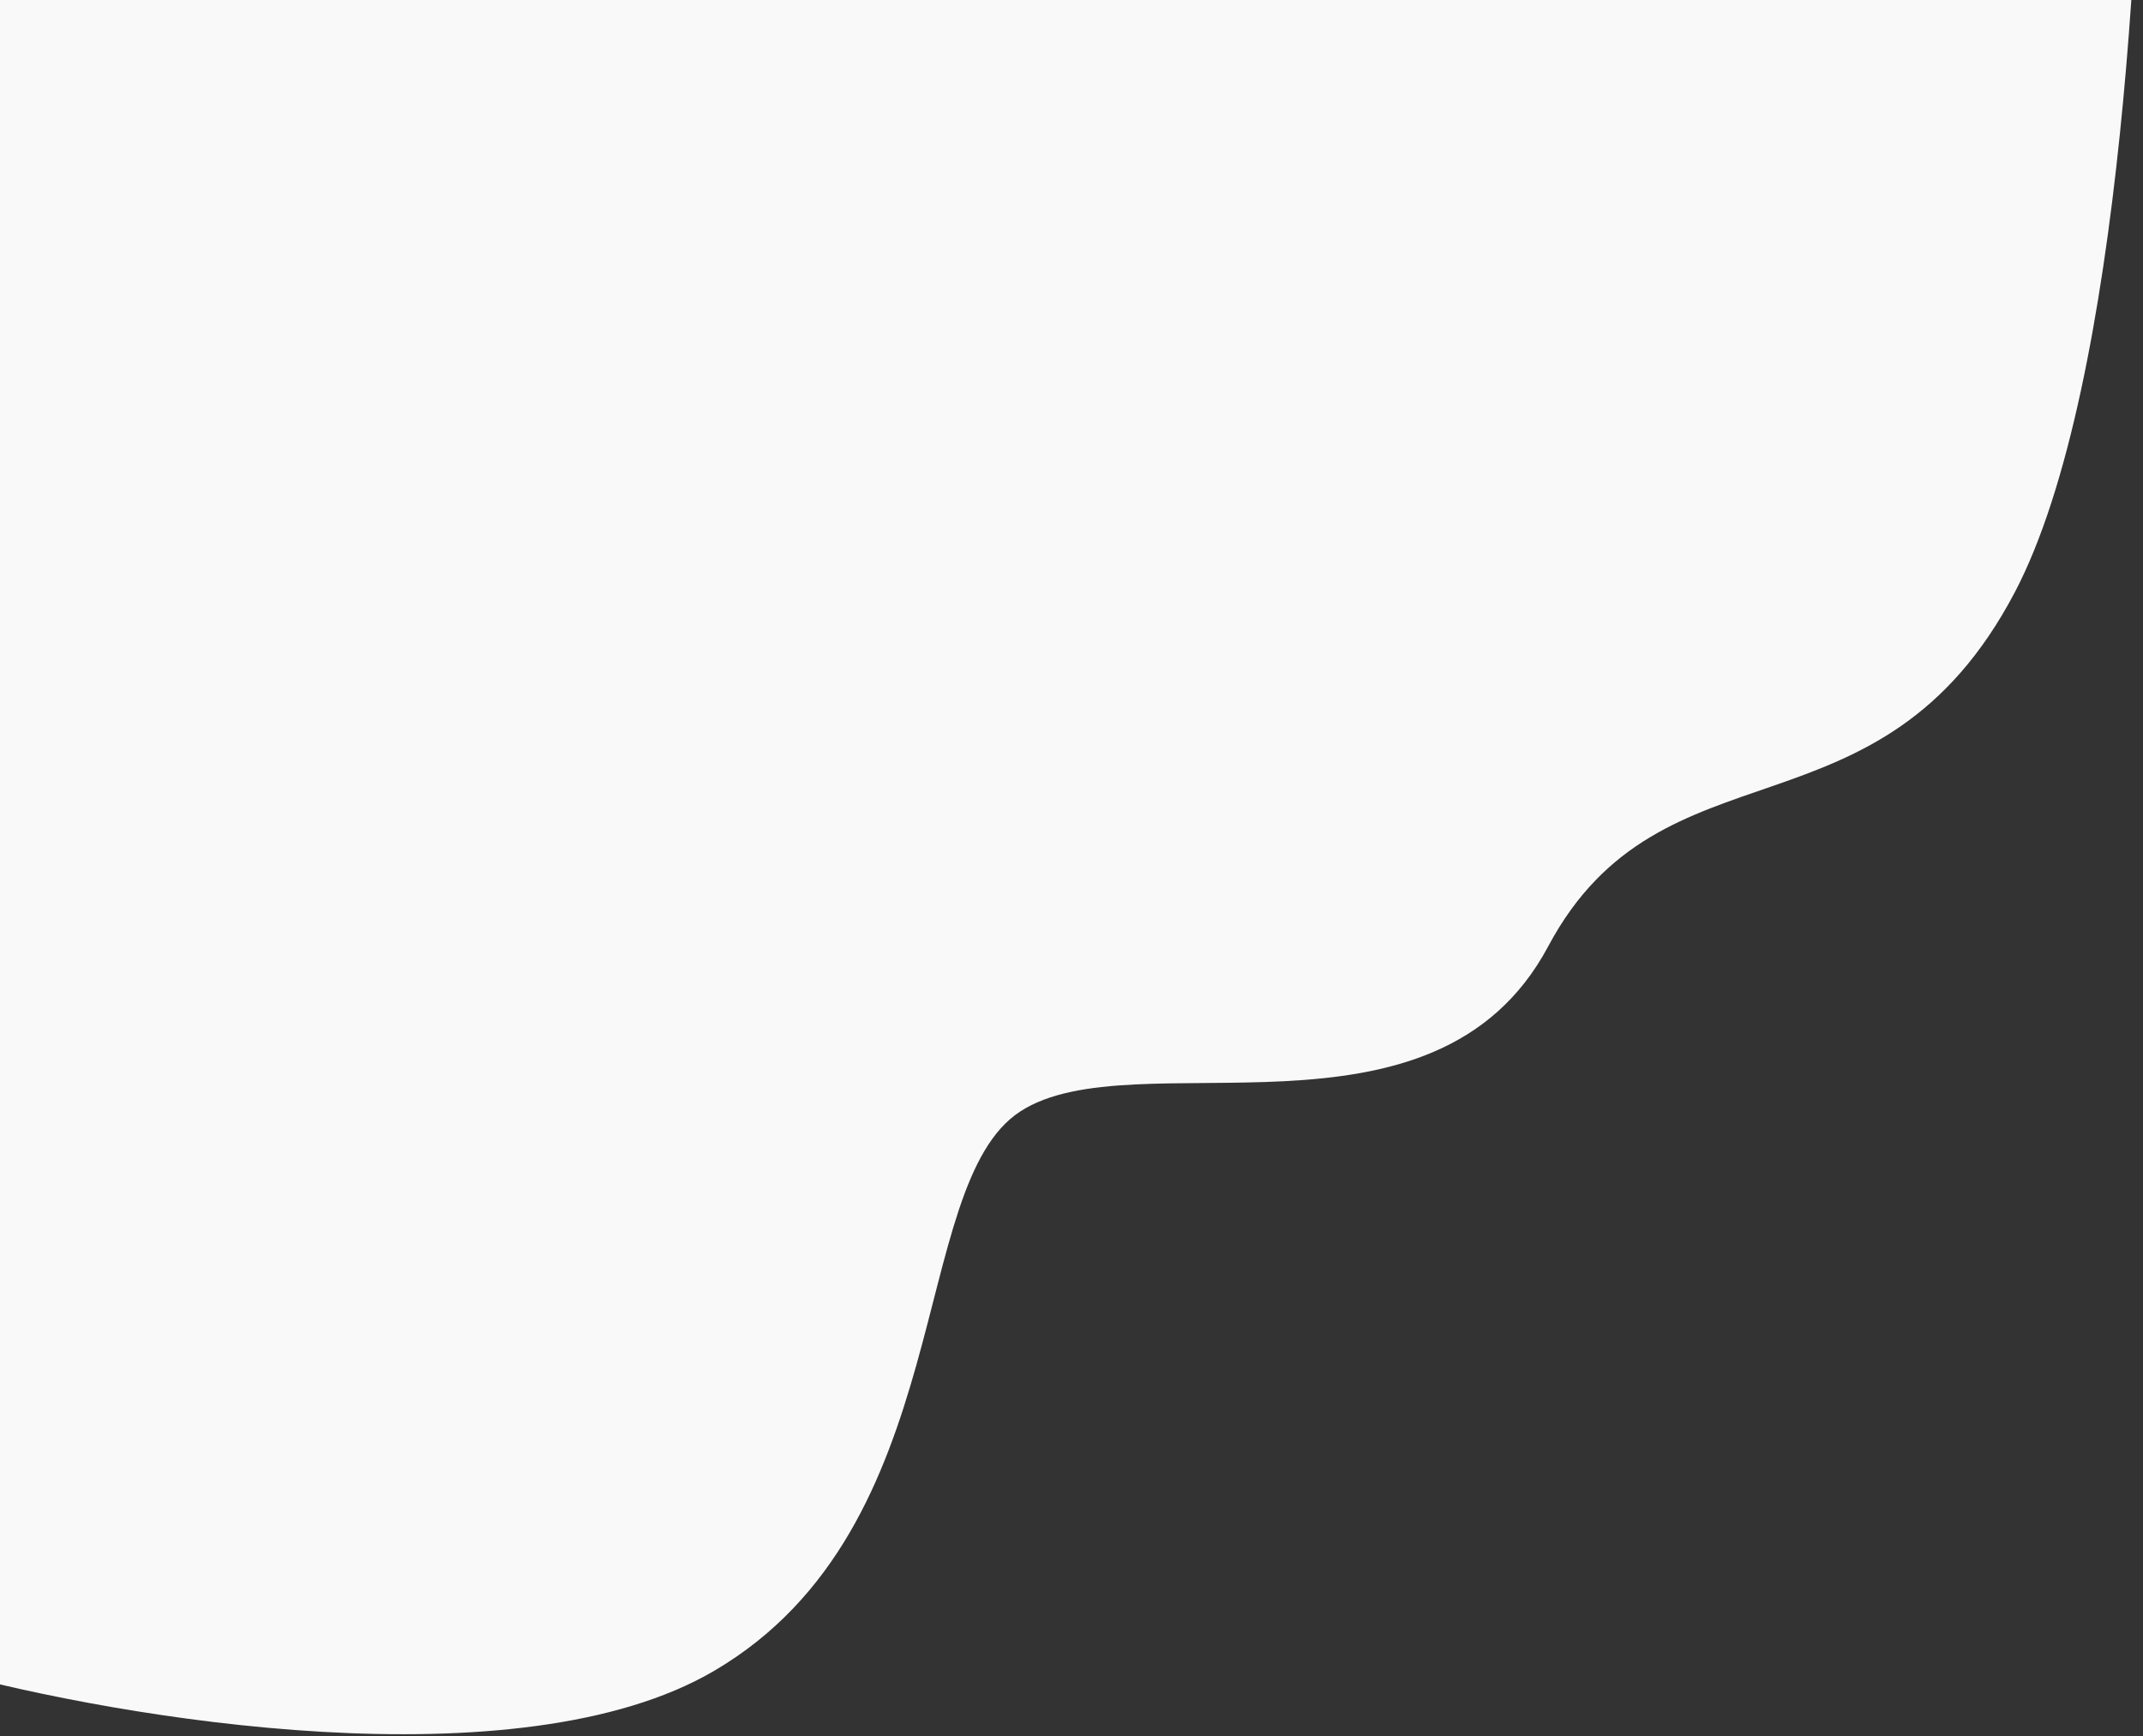 <svg xmlns="http://www.w3.org/2000/svg" width="753" height="610" viewBox="0 0 753 610" fill="none">
  <rect x="0" y="0" width="753" height="610" fill="#333333" stroke="none"/>
  <path d="M251 587C182.2 627.4 42.333 603.833 -19 587L-120 -92.5L151.5 -157L752.5 -118.5C753.5 -39.833 746 135.6 708 208C660.5 298.5 584 257.5 544 332.5C504 407.5 398.5 364.5 358.5 390.5C318.5 416.5 337 536.5 251 587Z" fill="#F9F9F9"/>
</svg>
